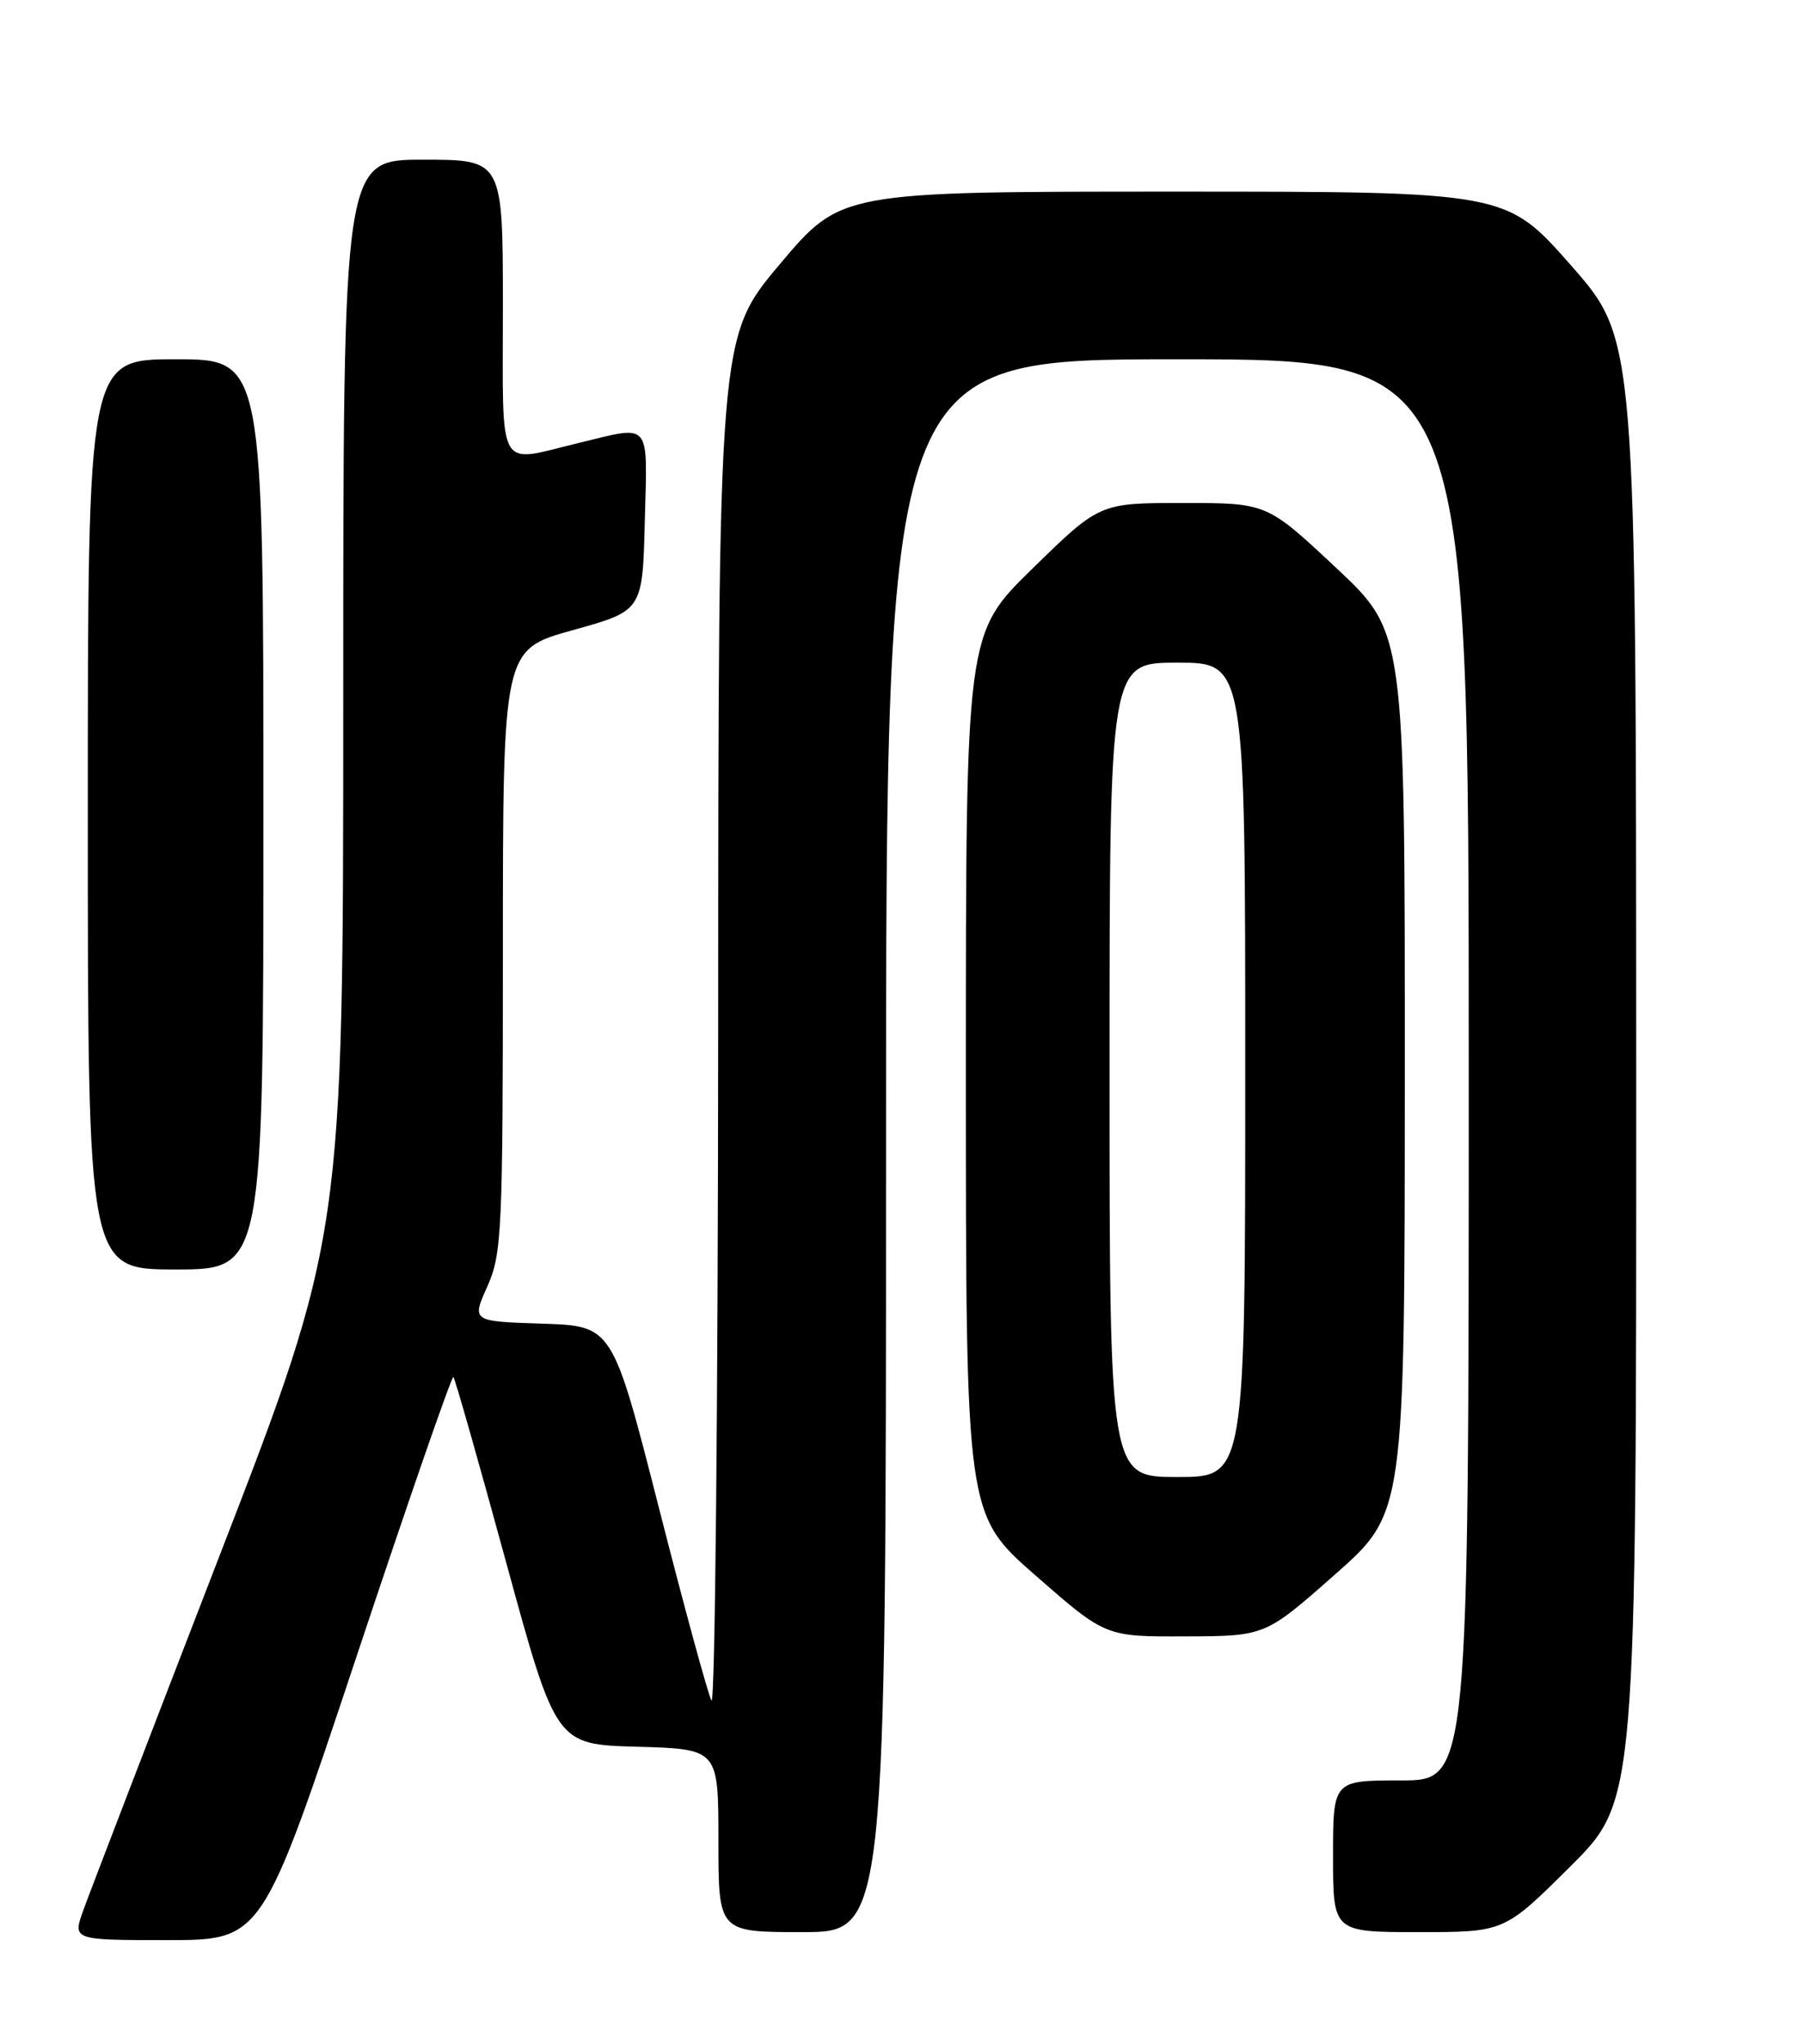 <?xml version="1.0" encoding="UTF-8" standalone="no"?>
<!DOCTYPE svg PUBLIC "-//W3C//DTD SVG 1.1//EN" "http://www.w3.org/Graphics/SVG/1.1/DTD/svg11.dtd" >
<svg xmlns="http://www.w3.org/2000/svg" xmlns:xlink="http://www.w3.org/1999/xlink" version="1.1" viewBox="0 0 226 256">
 <g >
 <path fill="currentColor"
d=" M 44.64 207.55 C 51.13 188.06 56.60 172.27 56.80 172.47 C 57.00 172.66 59.97 183.10 63.40 195.66 C 69.65 218.50 69.65 218.50 79.82 218.78 C 90.00 219.07 90.00 219.07 90.00 230.53 C 90.00 242.00 90.00 242.00 100.50 242.00 C 111.00 242.00 111.00 242.00 111.00 143.50 C 111.00 45.00 111.00 45.00 147.50 45.00 C 184.00 45.00 184.00 45.00 184.00 134.00 C 184.00 223.00 184.00 223.00 175.50 223.00 C 167.00 223.00 167.00 223.00 167.00 232.50 C 167.00 242.00 167.00 242.00 177.73 242.00 C 188.46 242.00 188.46 242.00 196.73 233.77 C 205.00 225.54 205.00 225.54 204.98 134.02 C 204.96 42.50 204.96 42.50 196.82 33.25 C 188.68 24.00 188.68 24.00 147.01 24.00 C 105.34 24.00 105.34 24.00 97.67 33.12 C 90.00 42.24 90.00 42.24 89.97 128.37 C 89.95 175.74 89.58 213.82 89.13 213.00 C 88.69 212.18 85.71 201.28 82.53 188.79 C 76.73 166.07 76.73 166.07 67.91 165.79 C 59.09 165.50 59.09 165.50 61.05 161.14 C 62.87 157.06 63.00 154.33 63.00 119.07 C 63.00 81.36 63.00 81.36 71.75 78.93 C 80.50 76.50 80.50 76.50 80.78 65.25 C 81.10 52.57 81.69 53.26 72.50 55.48 C 62.12 57.99 63.00 59.56 63.00 38.50 C 63.00 20.00 63.00 20.00 53.00 20.00 C 43.00 20.00 43.00 20.00 43.00 87.40 C 43.00 154.80 43.00 154.80 27.39 195.15 C 18.81 217.34 11.18 237.19 10.44 239.25 C 9.09 243.00 9.09 243.00 20.97 243.00 C 32.84 243.00 32.84 243.00 44.64 207.55 Z  M 167.24 197.21 C 175.98 189.50 175.98 189.50 175.99 134.34 C 176.00 79.18 176.00 79.18 167.35 71.09 C 158.71 63.00 158.71 63.00 148.23 63.00 C 137.76 63.00 137.76 63.00 129.38 71.18 C 121.00 79.35 121.00 79.35 121.00 134.52 C 121.00 189.69 121.00 189.69 129.74 197.34 C 138.49 205.00 138.49 205.00 148.49 204.96 C 158.50 204.93 158.50 204.93 167.24 197.21 Z  M 33.00 102.00 C 33.00 45.00 33.00 45.00 22.00 45.00 C 11.00 45.00 11.00 45.00 11.00 102.00 C 11.00 159.00 11.00 159.00 22.00 159.00 C 33.00 159.00 33.00 159.00 33.00 102.00 Z  M 139.00 134.00 C 139.00 83.00 139.00 83.00 147.50 83.00 C 156.00 83.00 156.00 83.00 156.00 134.00 C 156.00 185.00 156.00 185.00 147.50 185.00 C 139.00 185.00 139.00 185.00 139.00 134.00 Z "/>
</g>
</svg>